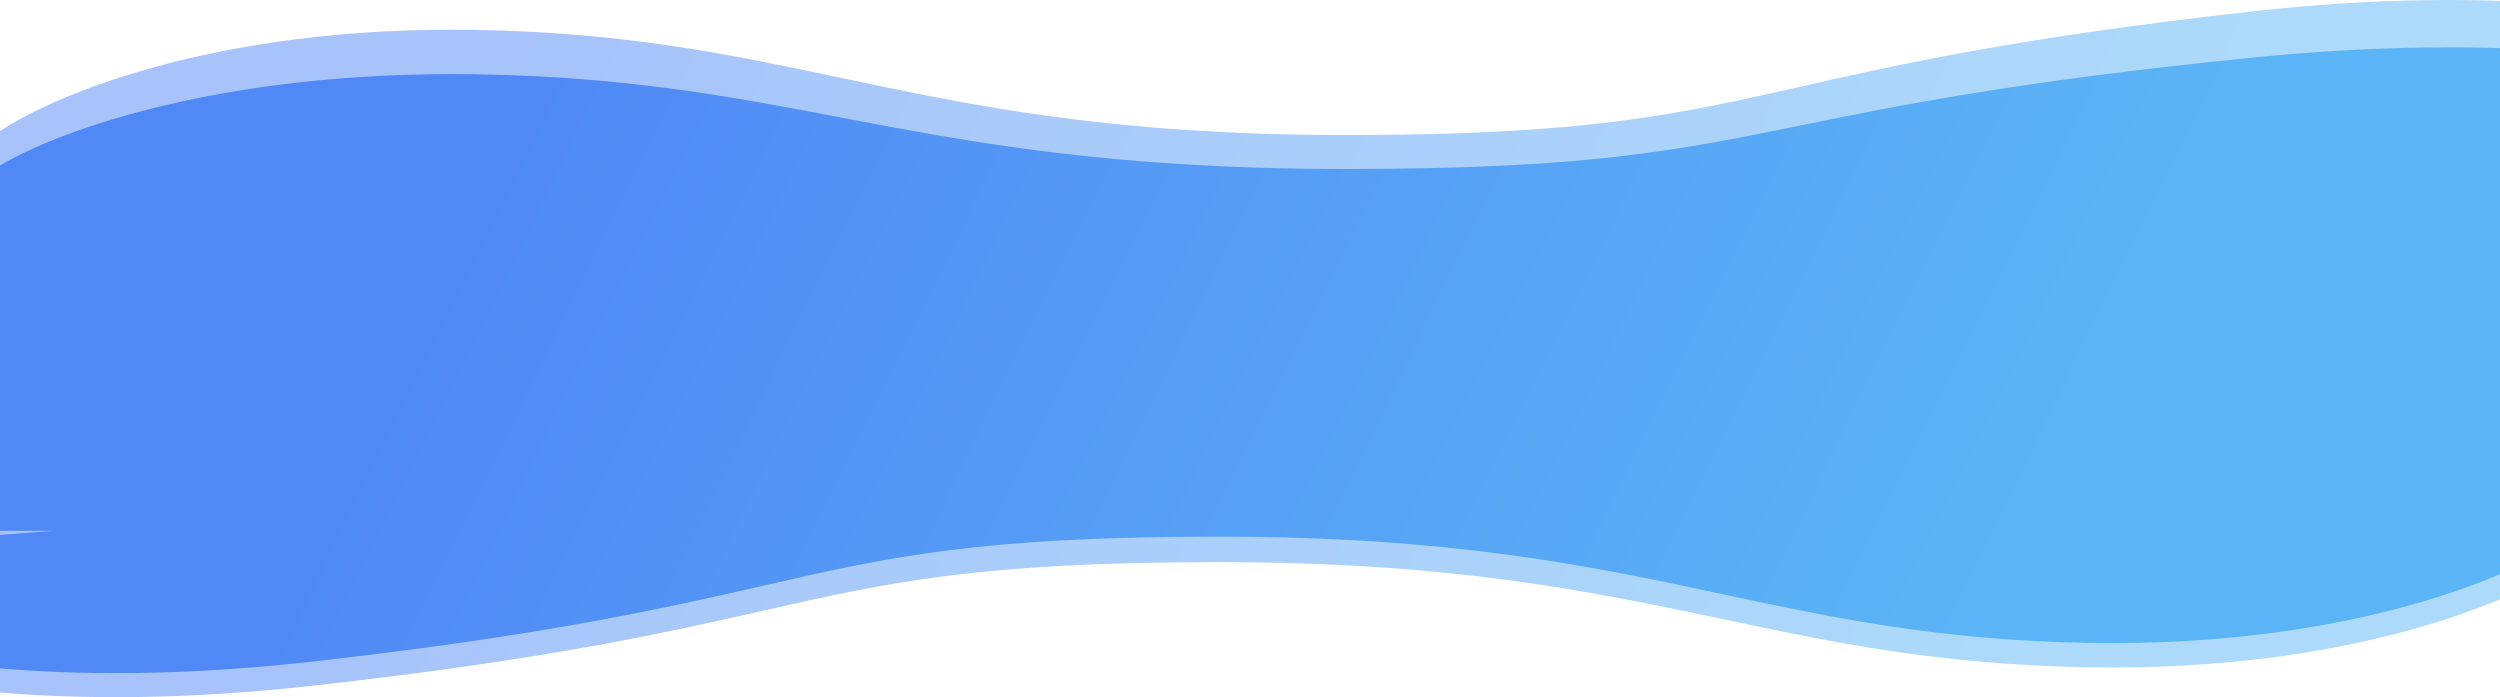 <svg width="18066" height="5038" viewBox="0 0 18066 5038" fill="none" xmlns="http://www.w3.org/2000/svg">
<path opacity="0.5" fill-rule="evenodd" clip-rule="evenodd" d="M18610 40.487C17958.4 -19.561 17182.8 -18.542 16274 82.561C14586.5 270.302 13719.2 466.259 13009.4 626.626C12110.7 829.689 11464.5 975.688 9725.44 975.688C8031.28 975.688 7025.38 763.17 6076.4 562.679C5281.91 394.828 4527.33 235.407 3442.19 216.179C1537.15 182.423 327.522 708.453 -39.163 975.688L-14.877 989.752H-26.221V3964.5H1133.64L-78 4055.51V4997.51C573.635 5057.56 1349.23 5056.54 2258 4955.44C3945.51 4767.7 4812.79 4571.74 5522.56 4411.38L5522.56 4411.37C6421.3 4208.31 7067.48 4062.31 8806.56 4062.31C10500.7 4062.31 11506.6 4274.83 12455.6 4475.32C13250.1 4643.17 14004.7 4802.59 15089.8 4821.82C16994.8 4855.58 18204.5 4329.55 18571.2 4062.31L18402.3 3964.5H18610V989.752H18513.4L18610 982.493V40.487Z" fill="url(#paint0_linear)"/>
<path fill-rule="evenodd" clip-rule="evenodd" d="M18610 378.69C17958.4 324.6 17182.8 325.517 16274 416.59C14586.5 585.705 13719.2 762.221 13009.4 906.677C12110.7 1089.59 11464.5 1221.11 9725.44 1221.11C8031.28 1221.11 7025.38 1029.67 6076.4 849.075C5281.91 697.877 4527.33 554.272 3442.19 536.952C1537.15 506.545 327.522 980.387 -39.163 1221.11L-15.056 1233.68H-27.206V3835.99H385.098L-78.016 3871.14V4823.14C573.619 4883.83 1349.21 4882.8 2257.98 4780.62C3945.49 4590.89 4812.77 4392.86 5522.54 4230.79L5522.55 4230.79C6421.28 4025.57 7067.46 3878.02 8806.54 3878.02C10500.7 3878.02 11506.6 4092.79 12455.6 4295.41C13250.1 4465.04 14004.7 4626.16 15089.8 4645.59C16994.8 4679.7 18204.5 4148.09 18571.1 3878.02L18499.3 3835.99H18610V1233.68H18514.7L18610 1227.24V378.69Z" fill="url(#paint1_linear)"/>
<defs>
<linearGradient id="paint0_linear" x1="3421.49" y1="779.691" x2="13869.7" y2="5395.46" gradientUnits="userSpaceOnUse">
<stop stop-color="#5088F5"/>
<stop offset="1" stop-color="#5BB4F5"/>
</linearGradient>
<linearGradient id="paint1_linear" x1="3421.48" y1="1042.03" x2="13473.6" y2="5989.71" gradientUnits="userSpaceOnUse">
<stop stop-color="#5088F5"/>
<stop offset="1" stop-color="#5BB4F5"/>
</linearGradient>
</defs>
</svg>
